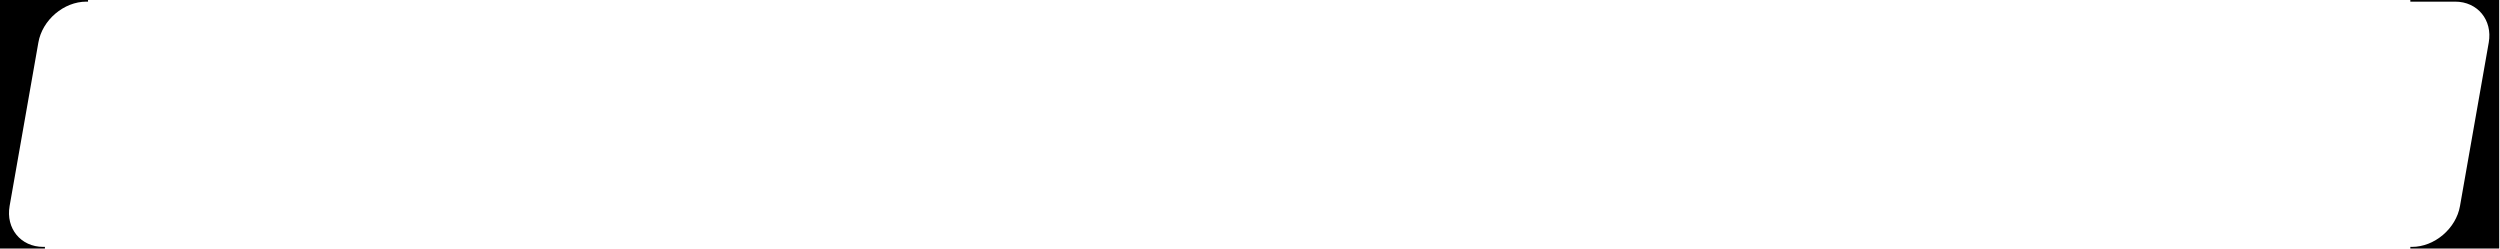 <?xml version="1.0" encoding="UTF-8"?>
<!DOCTYPE svg PUBLIC "-//W3C//DTD SVG 1.1//EN" "http://www.w3.org/Graphics/SVG/1.1/DTD/svg11.dtd">
<!-- Creator: CorelDRAW -->
<svg xmlns="http://www.w3.org/2000/svg" xml:space="preserve" width="1529px" height="152px" version="1.1" style="shape-rendering:geometricPrecision; text-rendering:geometricPrecision; image-rendering:optimizeQuality; fill-rule:evenodd; clip-rule:evenodd"
viewBox="0 0 1529 152"
 xmlns:xlink="http://www.w3.org/1999/xlink"
 xmlns:xodm="http://www.corel.com/coreldraw/odm/2003">
 <defs>
  <style type="text/css">
   <![CDATA[
    .fil0 {fill:black;fill-rule:nonzero}
   ]]>
  </style>
 </defs>
 <g id="Layer_x0020_1">
  <path id="Rectangle_1" class="fil0" d="M1528.5 152l0 -152 -54.34 0 0 1 27.38 0c13.79,0 22.98,11.3 20.58,25l-17.59 100c-2.39,13.8 -15.58,25 -29.37,25l-1 0 0 1 54.34 0zm-1529 -152l54.34 0 0 1 -1 0c-13.79,0 -26.98,11.2 -29.37,25l-17.59 100c-2.4,13.7 6.8,25 20.58,25l1.01 0 0 1 -27.97 0 0 -152z"/>
 </g>
</svg>
